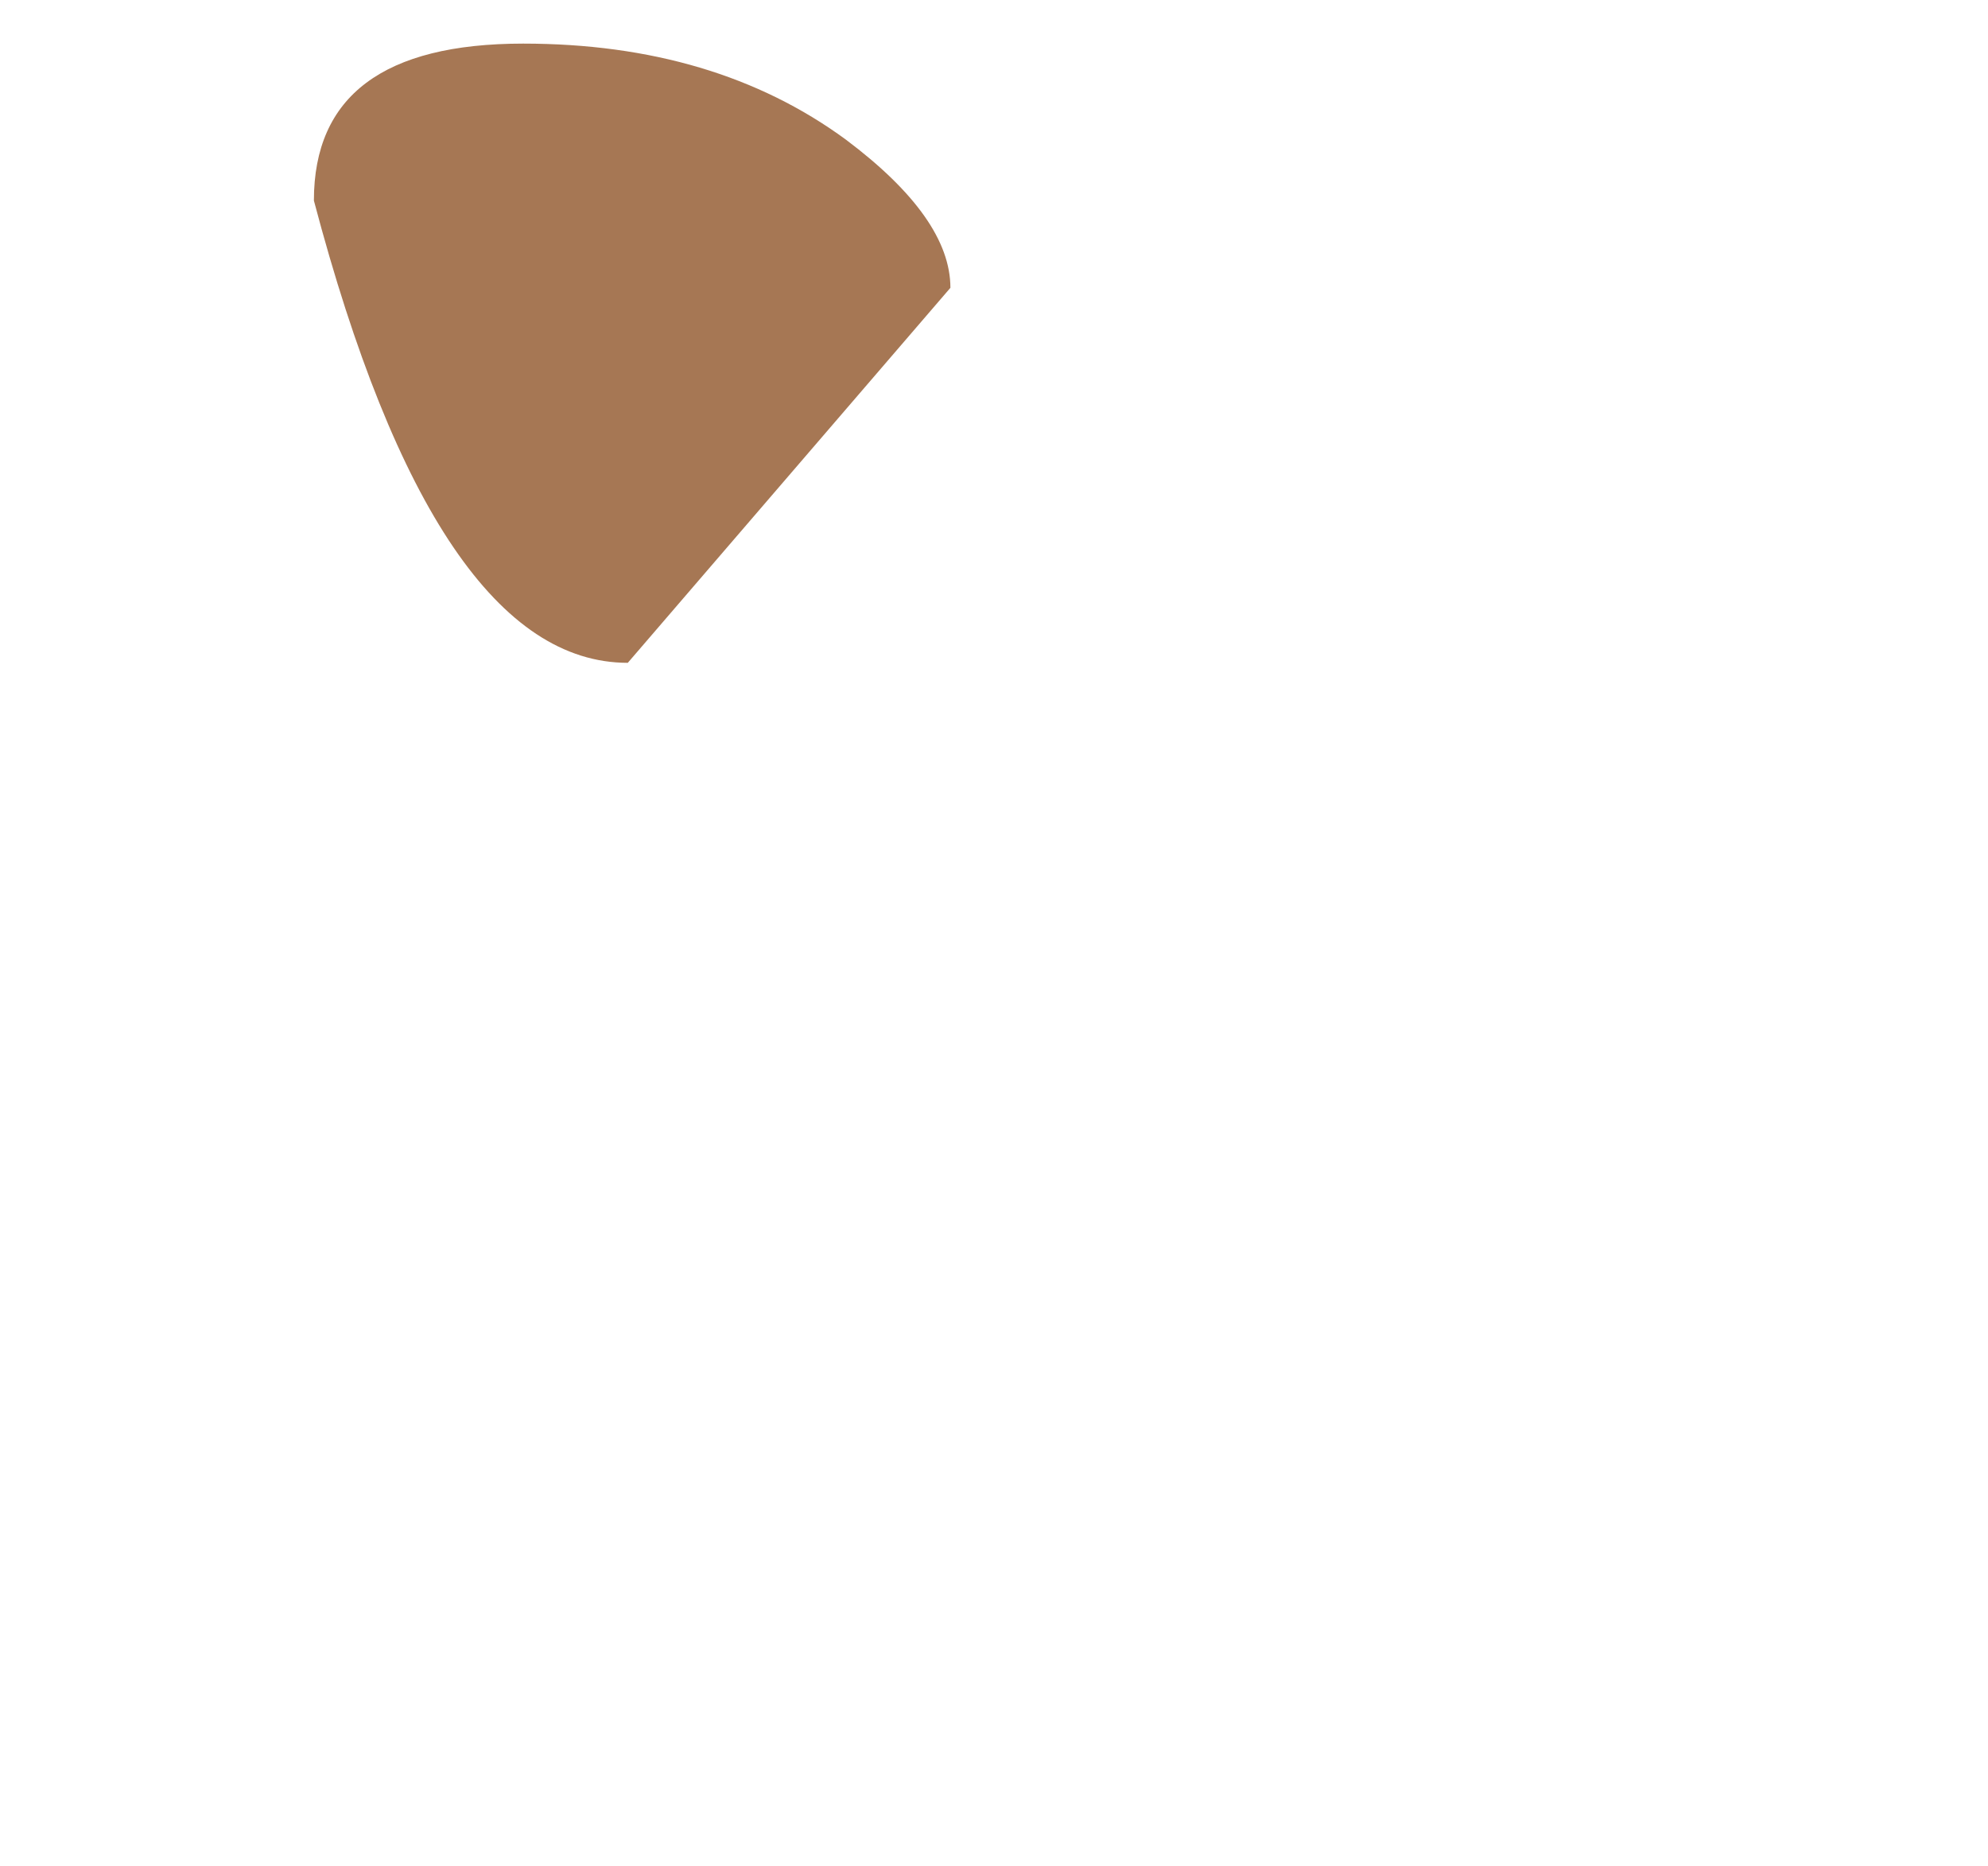 <?xml version="1.0" encoding="UTF-8" standalone="no"?>
<svg xmlns:ffdec="https://www.free-decompiler.com/flash" xmlns:xlink="http://www.w3.org/1999/xlink" ffdec:objectType="frame" height="10.7px" width="11.4px" xmlns="http://www.w3.org/2000/svg">
  <g transform="matrix(1.0, 0.0, 0.0, 1.0, 1.2, 0.0)">
    <use ffdec:characterId="328" height="3.55" transform="matrix(1.0, 0.0, 0.0, 1.0, 0.6, 0.25)" width="3.65" xlink:href="#shape0"/>
  </g>
  <defs>
    <g id="shape0" transform="matrix(1.0, 0.0, 0.0, 1.0, -0.6, -0.25)">
      <path d="M4.25 1.65 L2.4 3.8 Q1.3 3.8 0.6 1.15 0.6 0.25 1.8 0.25 2.9 0.25 3.65 0.8 4.25 1.25 4.25 1.65" fill="#8f5529" fill-opacity="0.796" fill-rule="evenodd" stroke="none"/>
    </g>
  </defs>
</svg>
